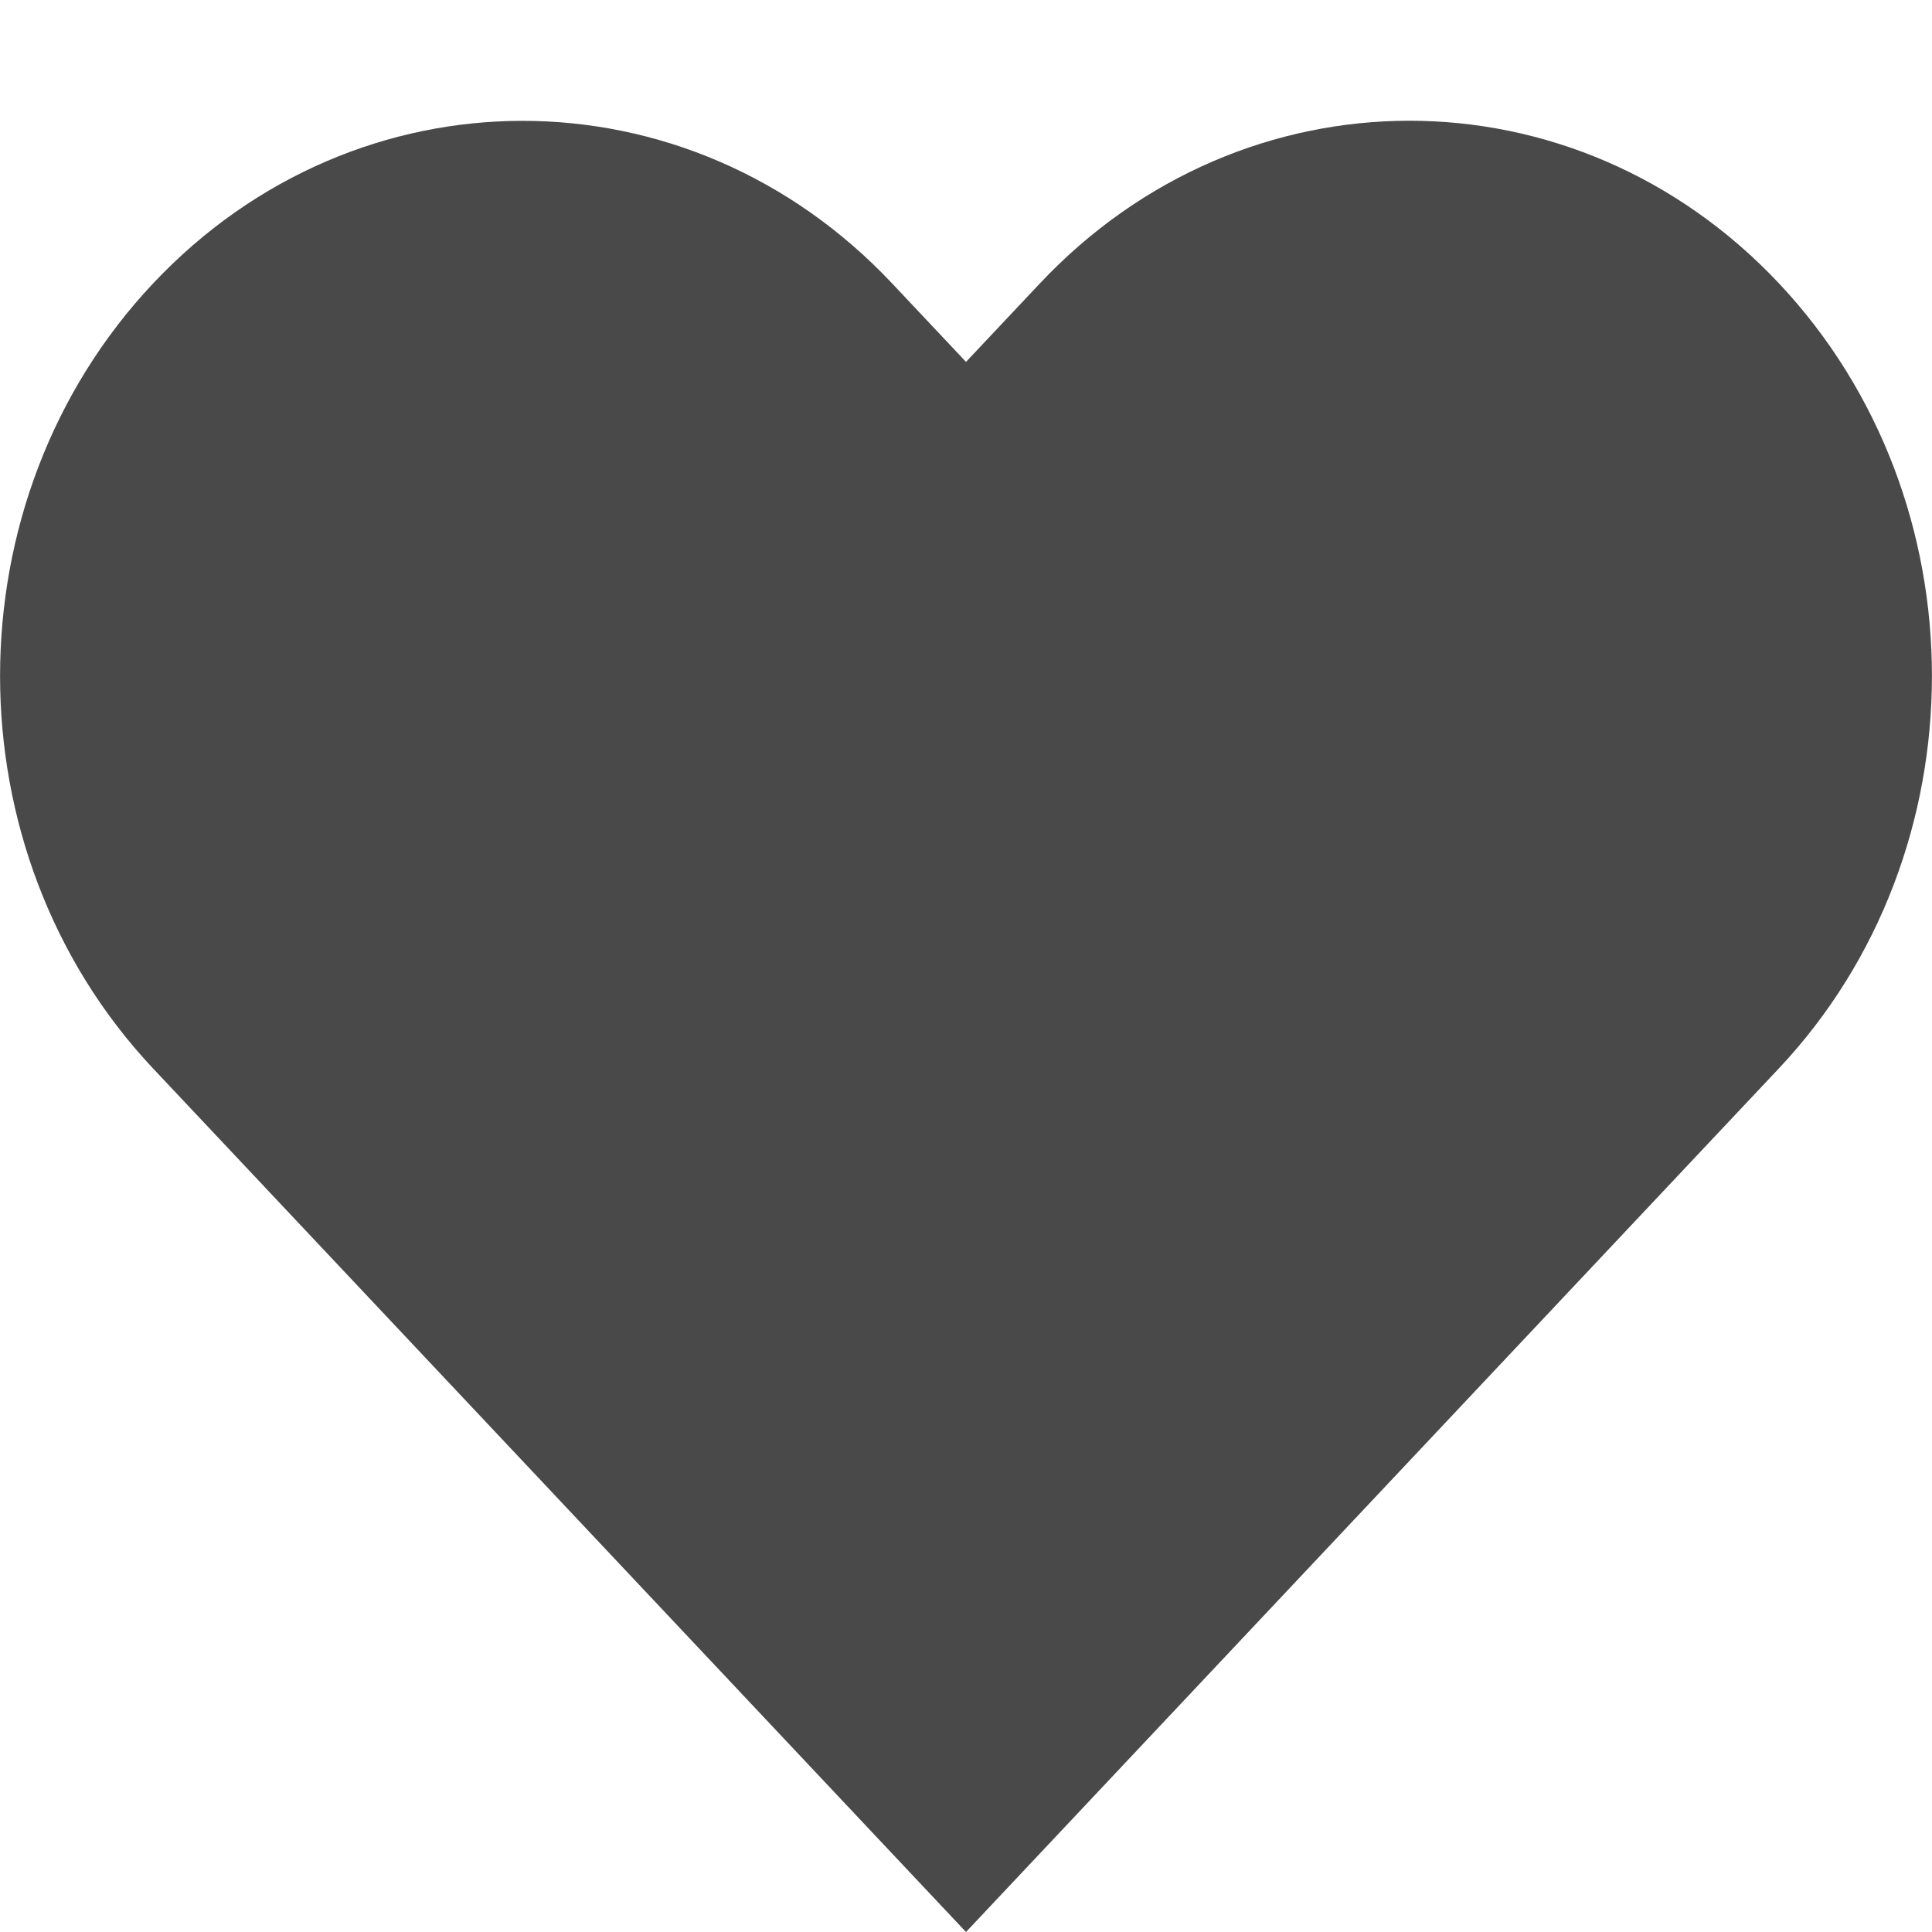 <svg viewBox="0 0 16 16" xml:space="preserve" xmlns="http://www.w3.org/2000/svg" enable-background="new 0 0 16 16"><path d="M8.612 2.347 8 2.997l-.612-.65c-1.69-1.795-4.43-1.795-6.12 0-1.69 1.795-1.69 4.706 0 6.502l.612.65L8 16l6.12-6.502.612-.65c1.69-1.795 1.69-4.706 0-6.502-1.69-1.795-4.43-1.795-6.12.001z" fill="#494949" class="fill-000000"></path></svg>